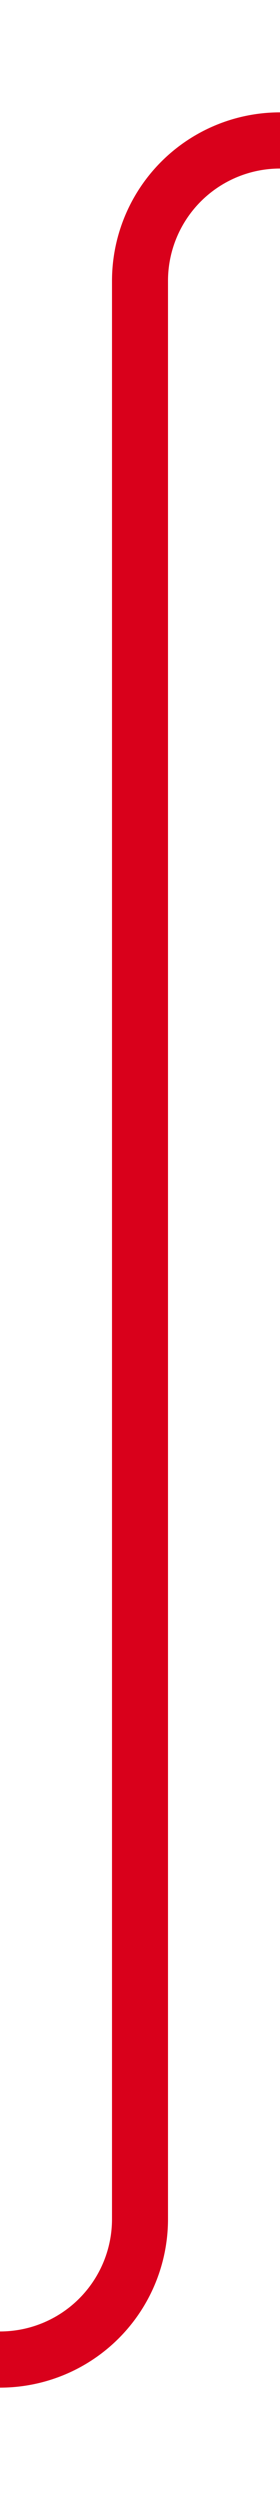 ﻿<?xml version="1.0" encoding="utf-8"?>
<svg version="1.1" xmlns:xlink="http://www.w3.org/1999/xlink" width="10px" height="89px" preserveAspectRatio="xMidYMin meet" viewBox="1968 1297  8 89" xmlns="http://www.w3.org/2000/svg">
  <path d="M 1873 1381  L 1967 1381  A 5 5 0 0 0 1972 1376 L 1972 1307  A 5 5 0 0 1 1977 1302 L 2060 1302  " stroke-width="2" stroke="#d9001b" fill="none" />
  <path d="M 2058 1311.5  L 2072 1302  L 2058 1292.5  L 2058 1311.5  Z " fill-rule="nonzero" fill="#d9001b" stroke="none" />
</svg>